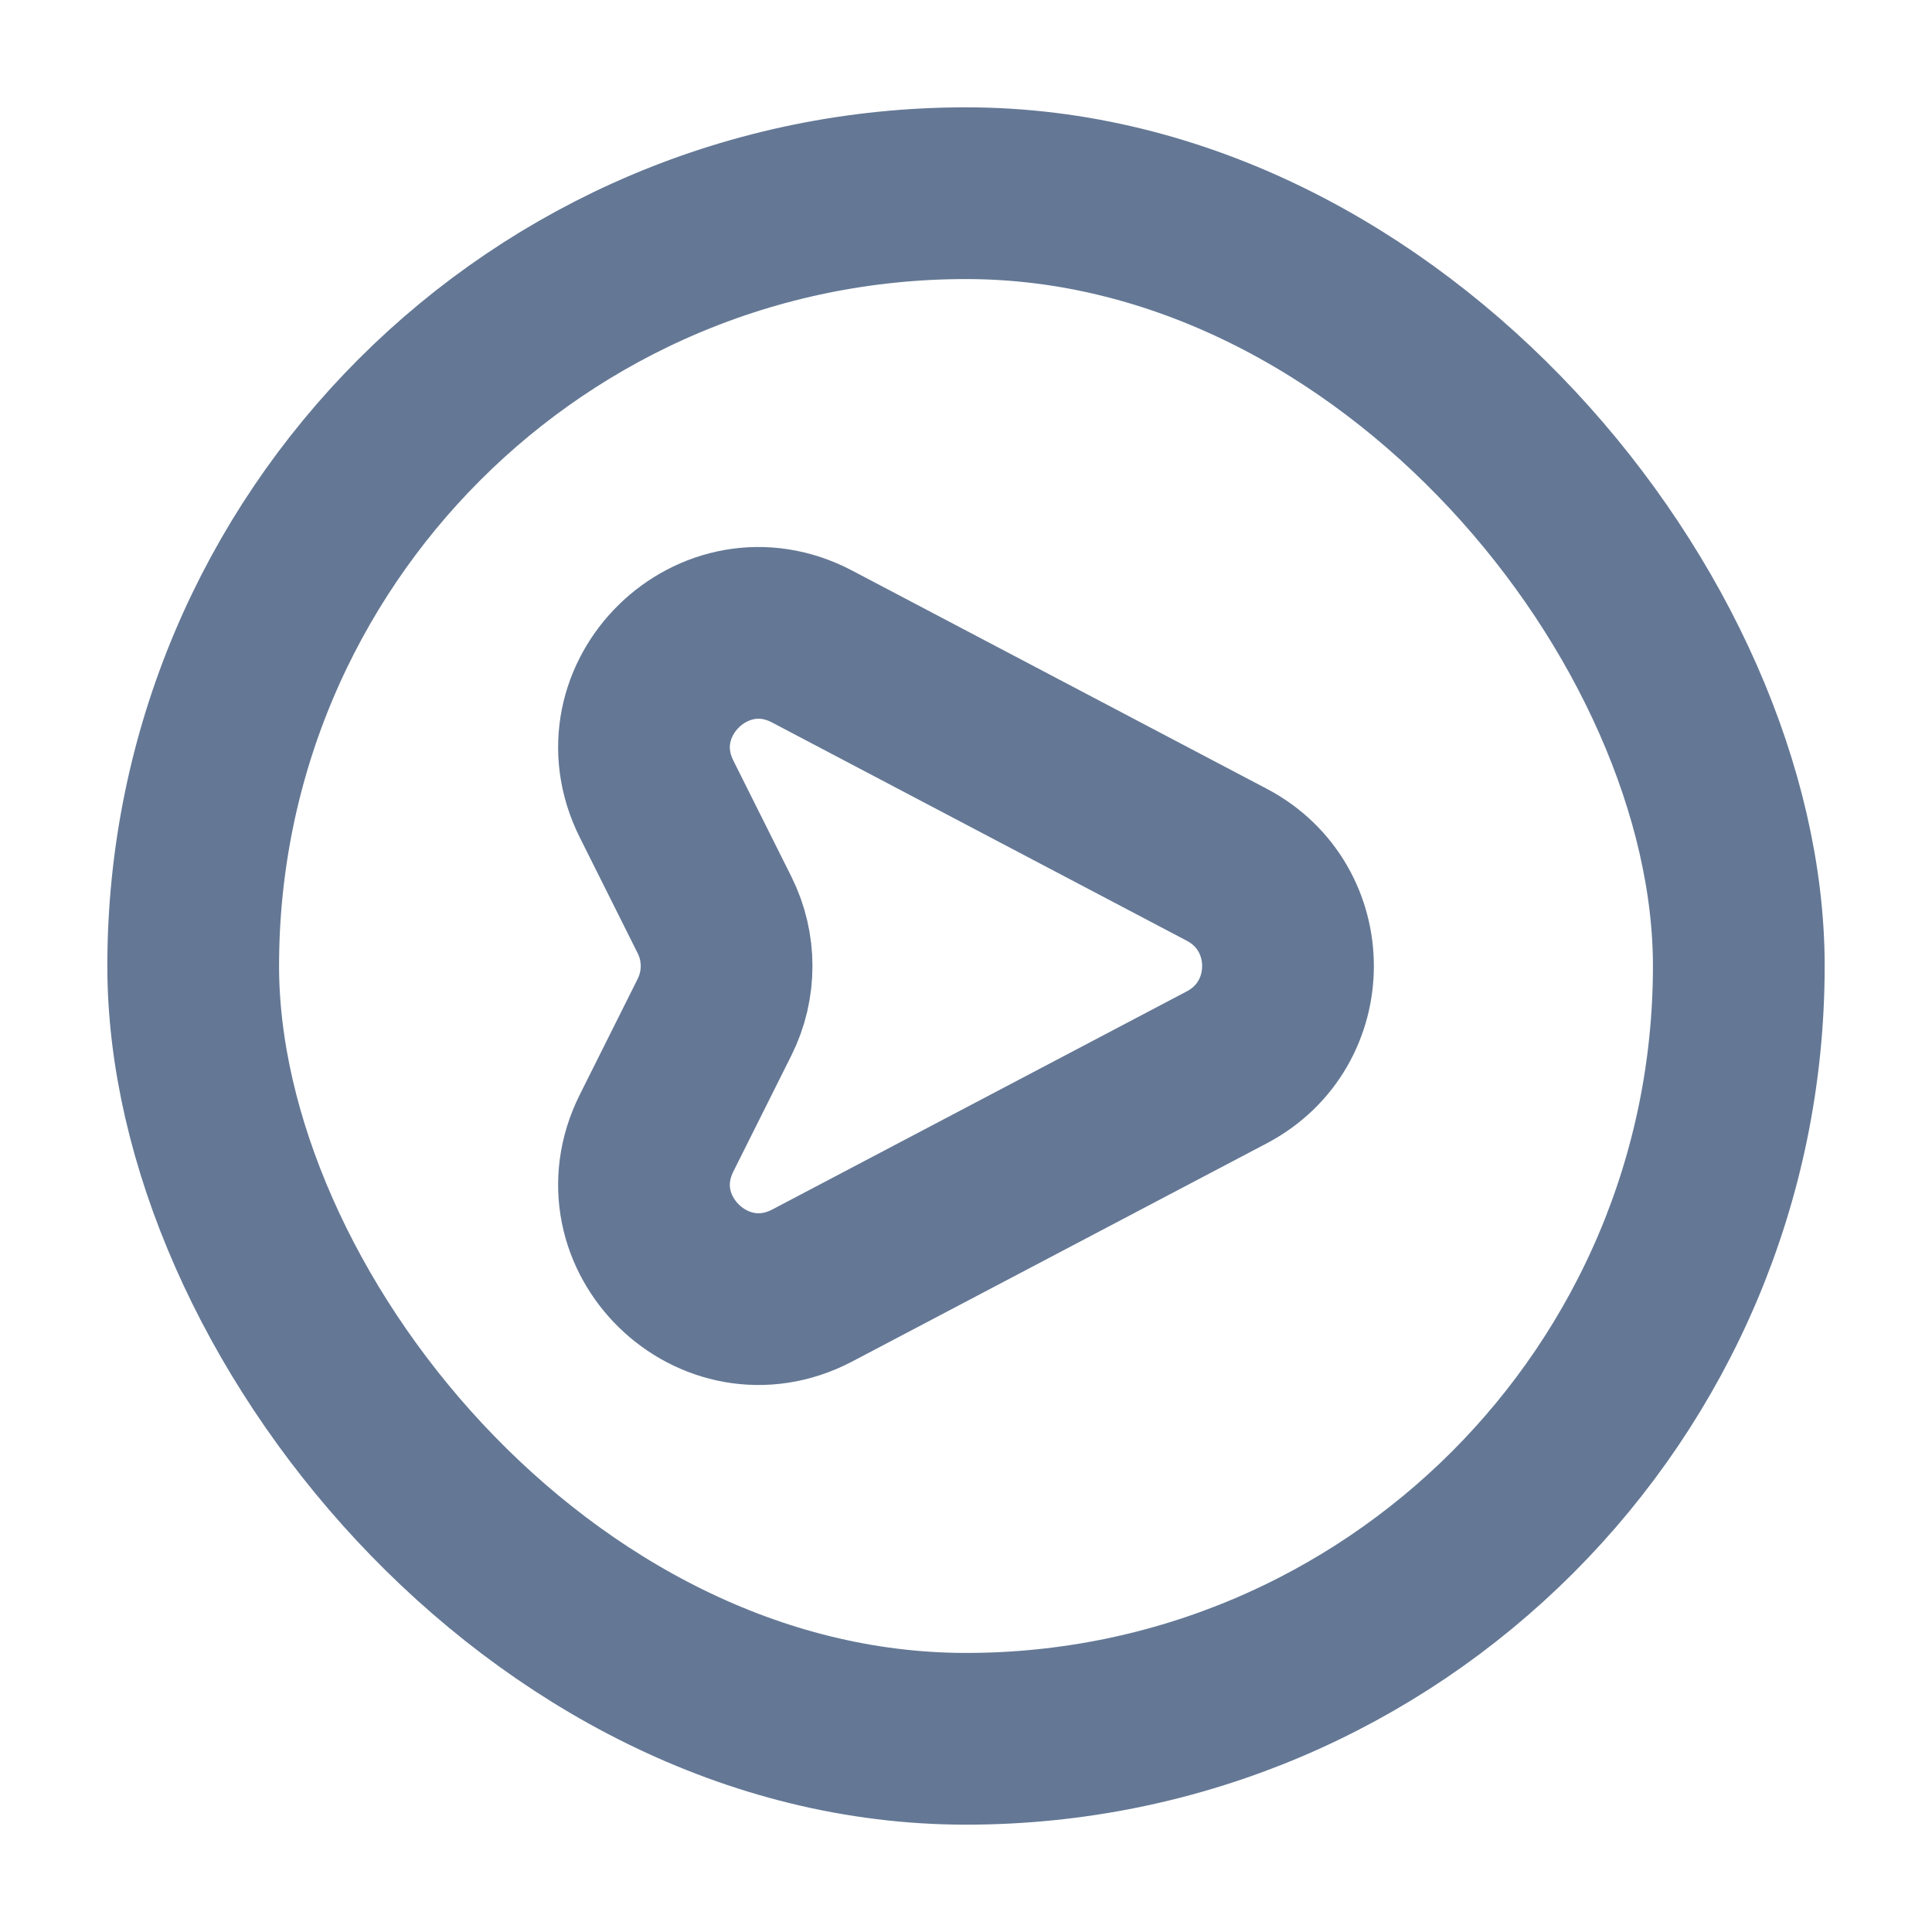 <svg width="18" height="18" viewBox="0 0 18 18" fill="none" xmlns="http://www.w3.org/2000/svg">
<path d="M11.43 8.057L7.567 6.024C6.651 5.541 5.654 6.518 6.117 7.444L6.657 8.524C6.807 8.824 6.807 9.177 6.657 9.477L6.117 10.557C5.654 11.484 6.651 12.457 7.567 11.977L11.43 9.944C12.19 9.544 12.19 8.457 11.43 8.057Z" stroke="#647895" stroke-width="1.6" stroke-linecap="round" stroke-linejoin="round"/>
<rect x="1.8" y="1.8" width="14.4" height="14.4" rx="7.2" stroke="#647895" stroke-width="1.6"/>
</svg>

